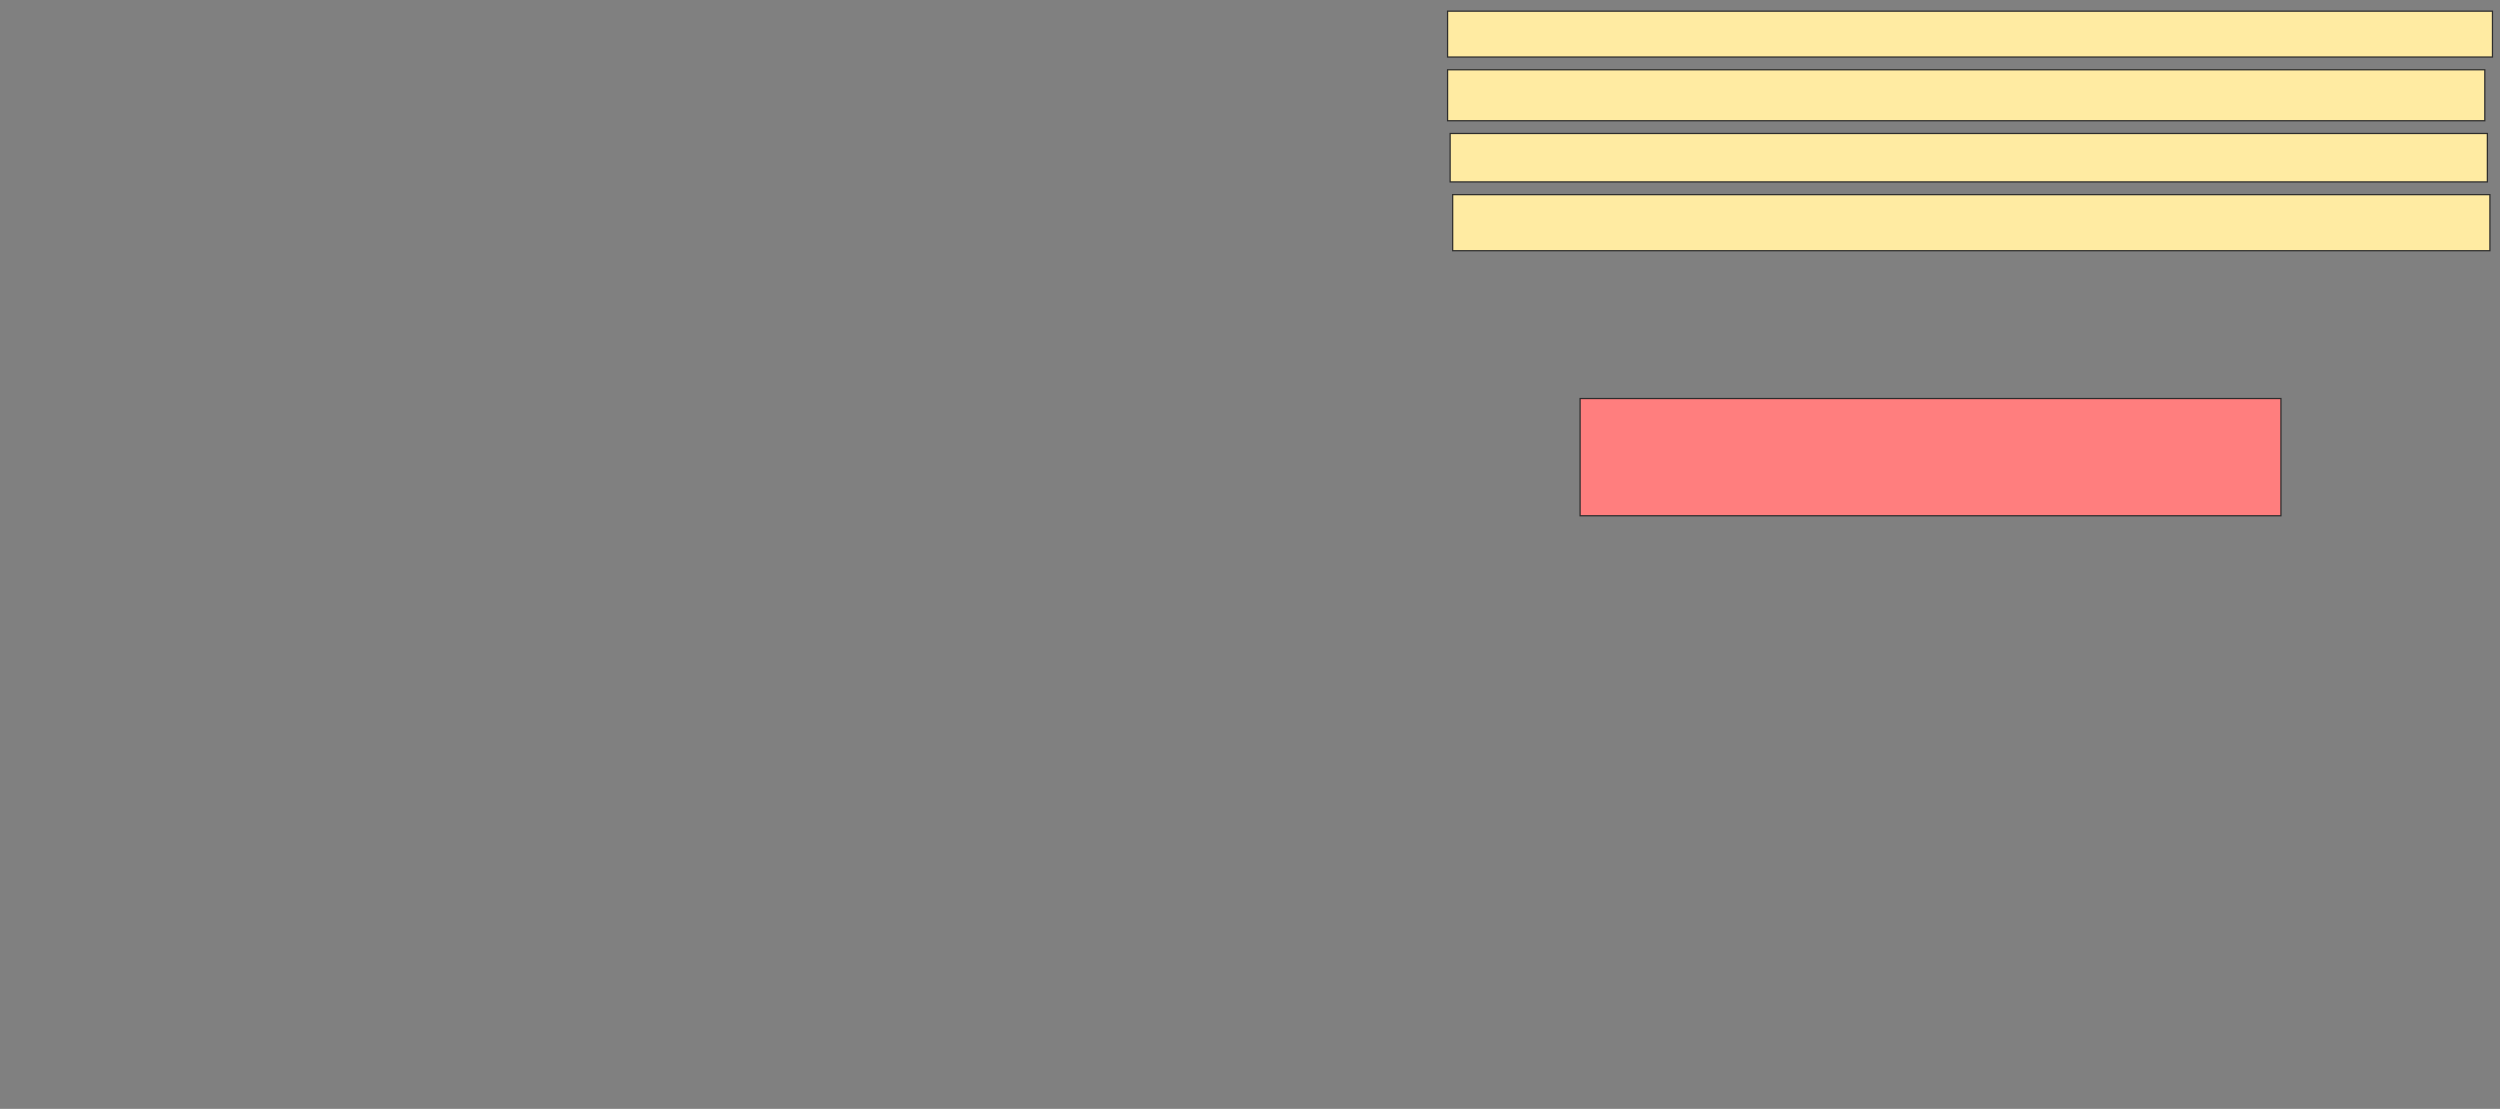 <svg xmlns="http://www.w3.org/2000/svg" width="2002" height="888">
 <rect width="100%" height="100%" fill="#808080" stroke="none"/>
 <!-- Created with Image Occlusion Enhanced -->
 <g>
  <title>Labels</title>
 </g>
 <g>
  <title>Masks</title>
  <rect id="5373431074a64c4fbf1e6972b7562232-ao-1" height="93.878" width="561.225" y="319.143" x="1265.347" stroke="#2D2D2D" fill="#FF7E7E" class="qshape"/>
  <rect id="5373431074a64c4fbf1e6972b7562232-ao-2" height="44.898" width="830.612" y="155.878" x="1163.306" stroke="#2D2D2D" fill="#FFEBA2"/>
  <rect id="5373431074a64c4fbf1e6972b7562232-ao-3" height="38.776" width="830.612" y="106.898" x="1161.265" stroke="#2D2D2D" fill="#FFEBA2"/>
  <rect id="5373431074a64c4fbf1e6972b7562232-ao-4" height="40.816" width="830.612" y="55.878" x="1159.225" stroke="#2D2D2D" fill="#FFEBA2"/>
  <rect id="5373431074a64c4fbf1e6972b7562232-ao-5" height="36.735" width="836.735" y="8.939" x="1159.225" stroke="#2D2D2D" fill="#FFEBA2"/>
 </g>
</svg>